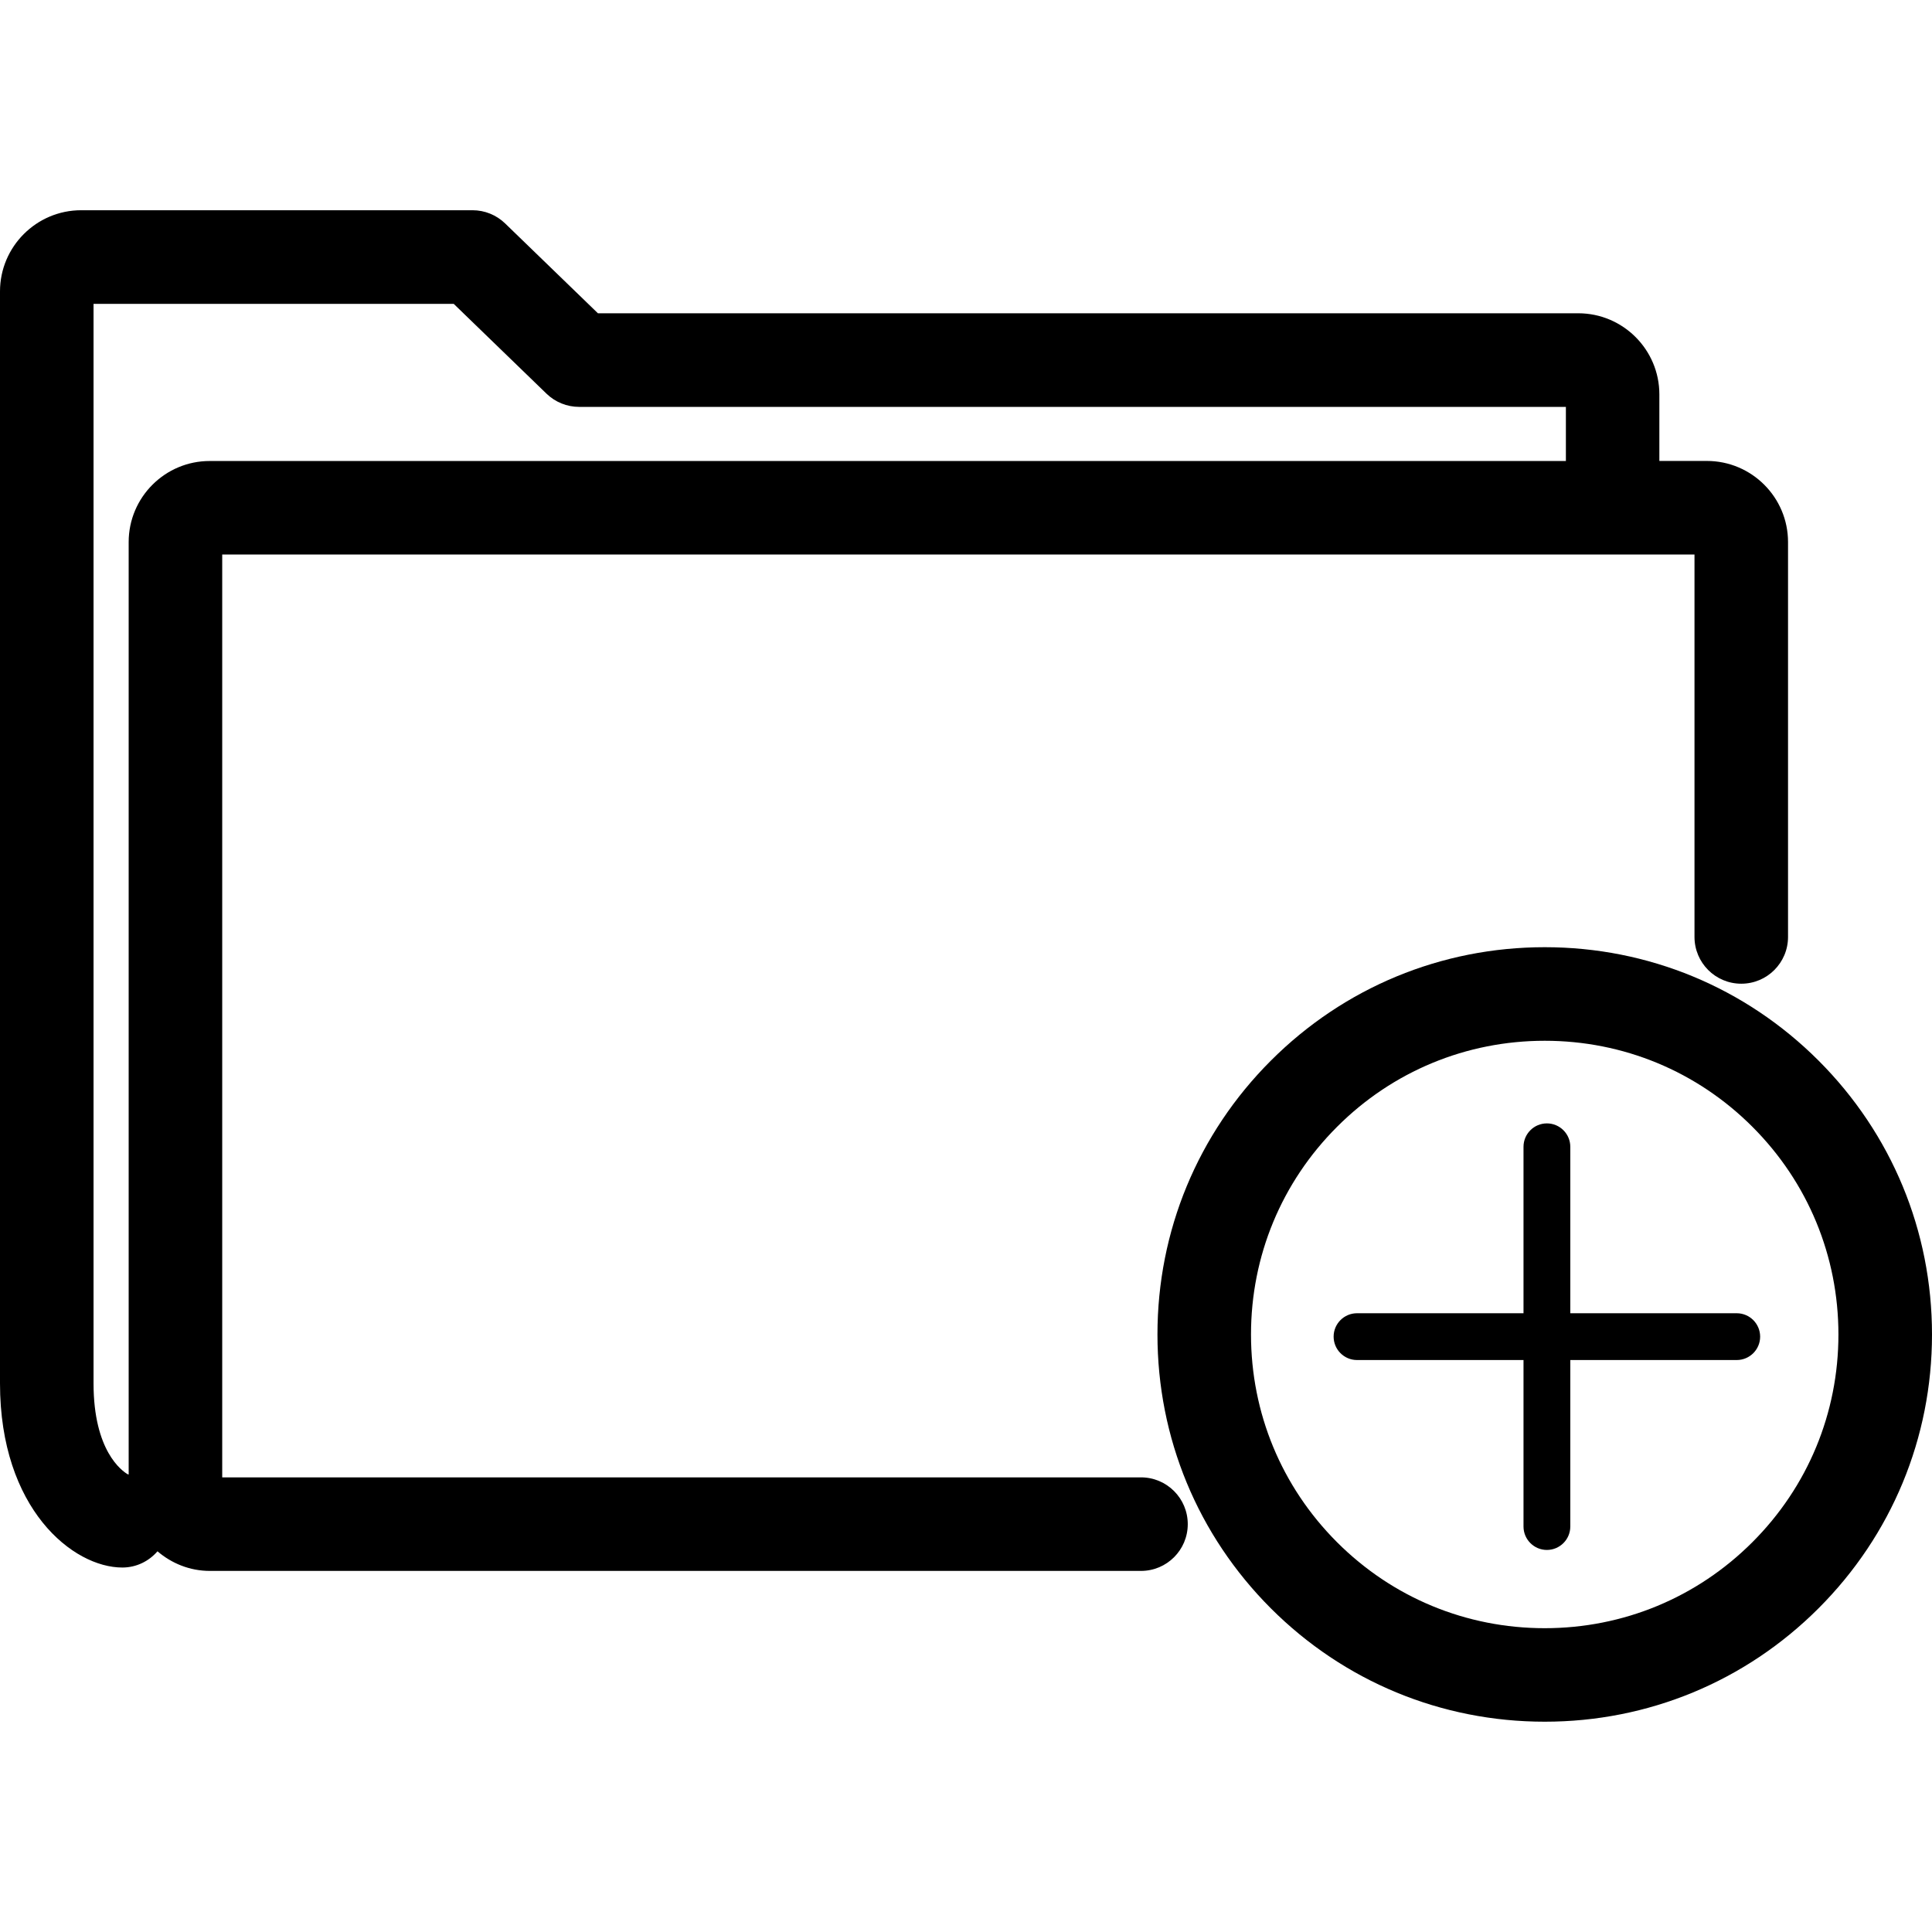 <?xml version="1.0" encoding="utf-8"?>
<!-- Generator: Adobe Illustrator 16.0.3, SVG Export Plug-In . SVG Version: 6.00 Build 0)  -->
<!DOCTYPE svg PUBLIC "-//W3C//DTD SVG 1.1//EN" "http://www.w3.org/Graphics/SVG/1.1/DTD/svg11.dtd">
<svg version="1.1" id="Layer_1" xmlns="http://www.w3.org/2000/svg" xmlns:xlink="http://www.w3.org/1999/xlink" x="0px" y="0px"
	 width="60px" height="60px" viewBox="0 0 60 60" enable-background="new 0 0 60 60" xml:space="preserve">
<g>
	<path  d="M35.435,45.881H6.901v-28.66h45.723v11.876c0,0.803,0.65,1.453,1.453,1.453c0.802,0,1.452-0.65,1.452-1.453
		V16.834c0-1.389-1.13-2.519-2.52-2.519h-1.476v-2.067c0-1.389-1.13-2.519-2.519-2.519H18.569l-2.883-2.791
		c-0.271-0.262-0.633-0.409-1.01-0.409H2.519C1.13,6.53,0,7.661,0,9.05v33.912c0,3.901,2.267,5.719,3.799,5.719
		c0.438,0,0.826-0.197,1.092-0.504c0.439,0.375,1.003,0.609,1.624,0.609h28.92c0.802,0,1.452-0.65,1.452-1.452
		C36.887,46.531,36.236,45.881,35.435,45.881z M3.996,16.834v28.957c-0.01-0.002-0.019-0.005-0.029-0.006
		c-0.176-0.102-1.062-0.719-1.062-2.823V9.436h11.185l2.883,2.791c0.271,0.262,0.634,0.409,1.011,0.409h30.646v1.681H6.515
		C5.126,14.315,3.996,15.445,3.996,16.834z"/>
	<path  d="M56.477,32.938c-2.271-2.271-5.291-3.522-8.503-3.522c-3.213,0-6.233,1.251-8.505,3.522
		c-2.272,2.271-3.523,5.292-3.523,8.504c0,3.213,1.25,6.233,3.521,8.506c2.272,2.271,5.293,3.521,8.506,3.521
		c3.212,0,6.232-1.25,8.503-3.521C58.748,47.676,60,44.656,60,41.443S58.748,35.21,56.477,32.938z M54.422,47.894
		c-1.723,1.723-4.013,2.671-6.449,2.671c-2.438,0-4.729-0.948-6.451-2.671c-1.723-1.724-2.671-4.014-2.671-6.45
		s0.949-4.728,2.673-6.45c1.723-1.724,4.014-2.672,6.45-2.672c2.436,0,4.726,0.948,6.448,2.671c1.724,1.724,2.672,4.015,2.672,6.451
		S56.146,46.171,54.422,47.894z"/>
	<path  d="M53.936,40.784h-5.169v-5.169c0-0.401-0.325-0.727-0.727-0.727c-0.4,0-0.726,0.325-0.726,0.727v5.169
		h-5.171c-0.4,0-0.726,0.325-0.726,0.726c0,0.401,0.325,0.727,0.726,0.727h5.171v5.171c0,0.4,0.325,0.727,0.726,0.727
		c0.401,0,0.727-0.326,0.727-0.727v-5.171h5.169c0.401,0,0.727-0.325,0.727-0.727C54.662,41.109,54.337,40.784,53.936,40.784z"/>
</g>
</svg>
